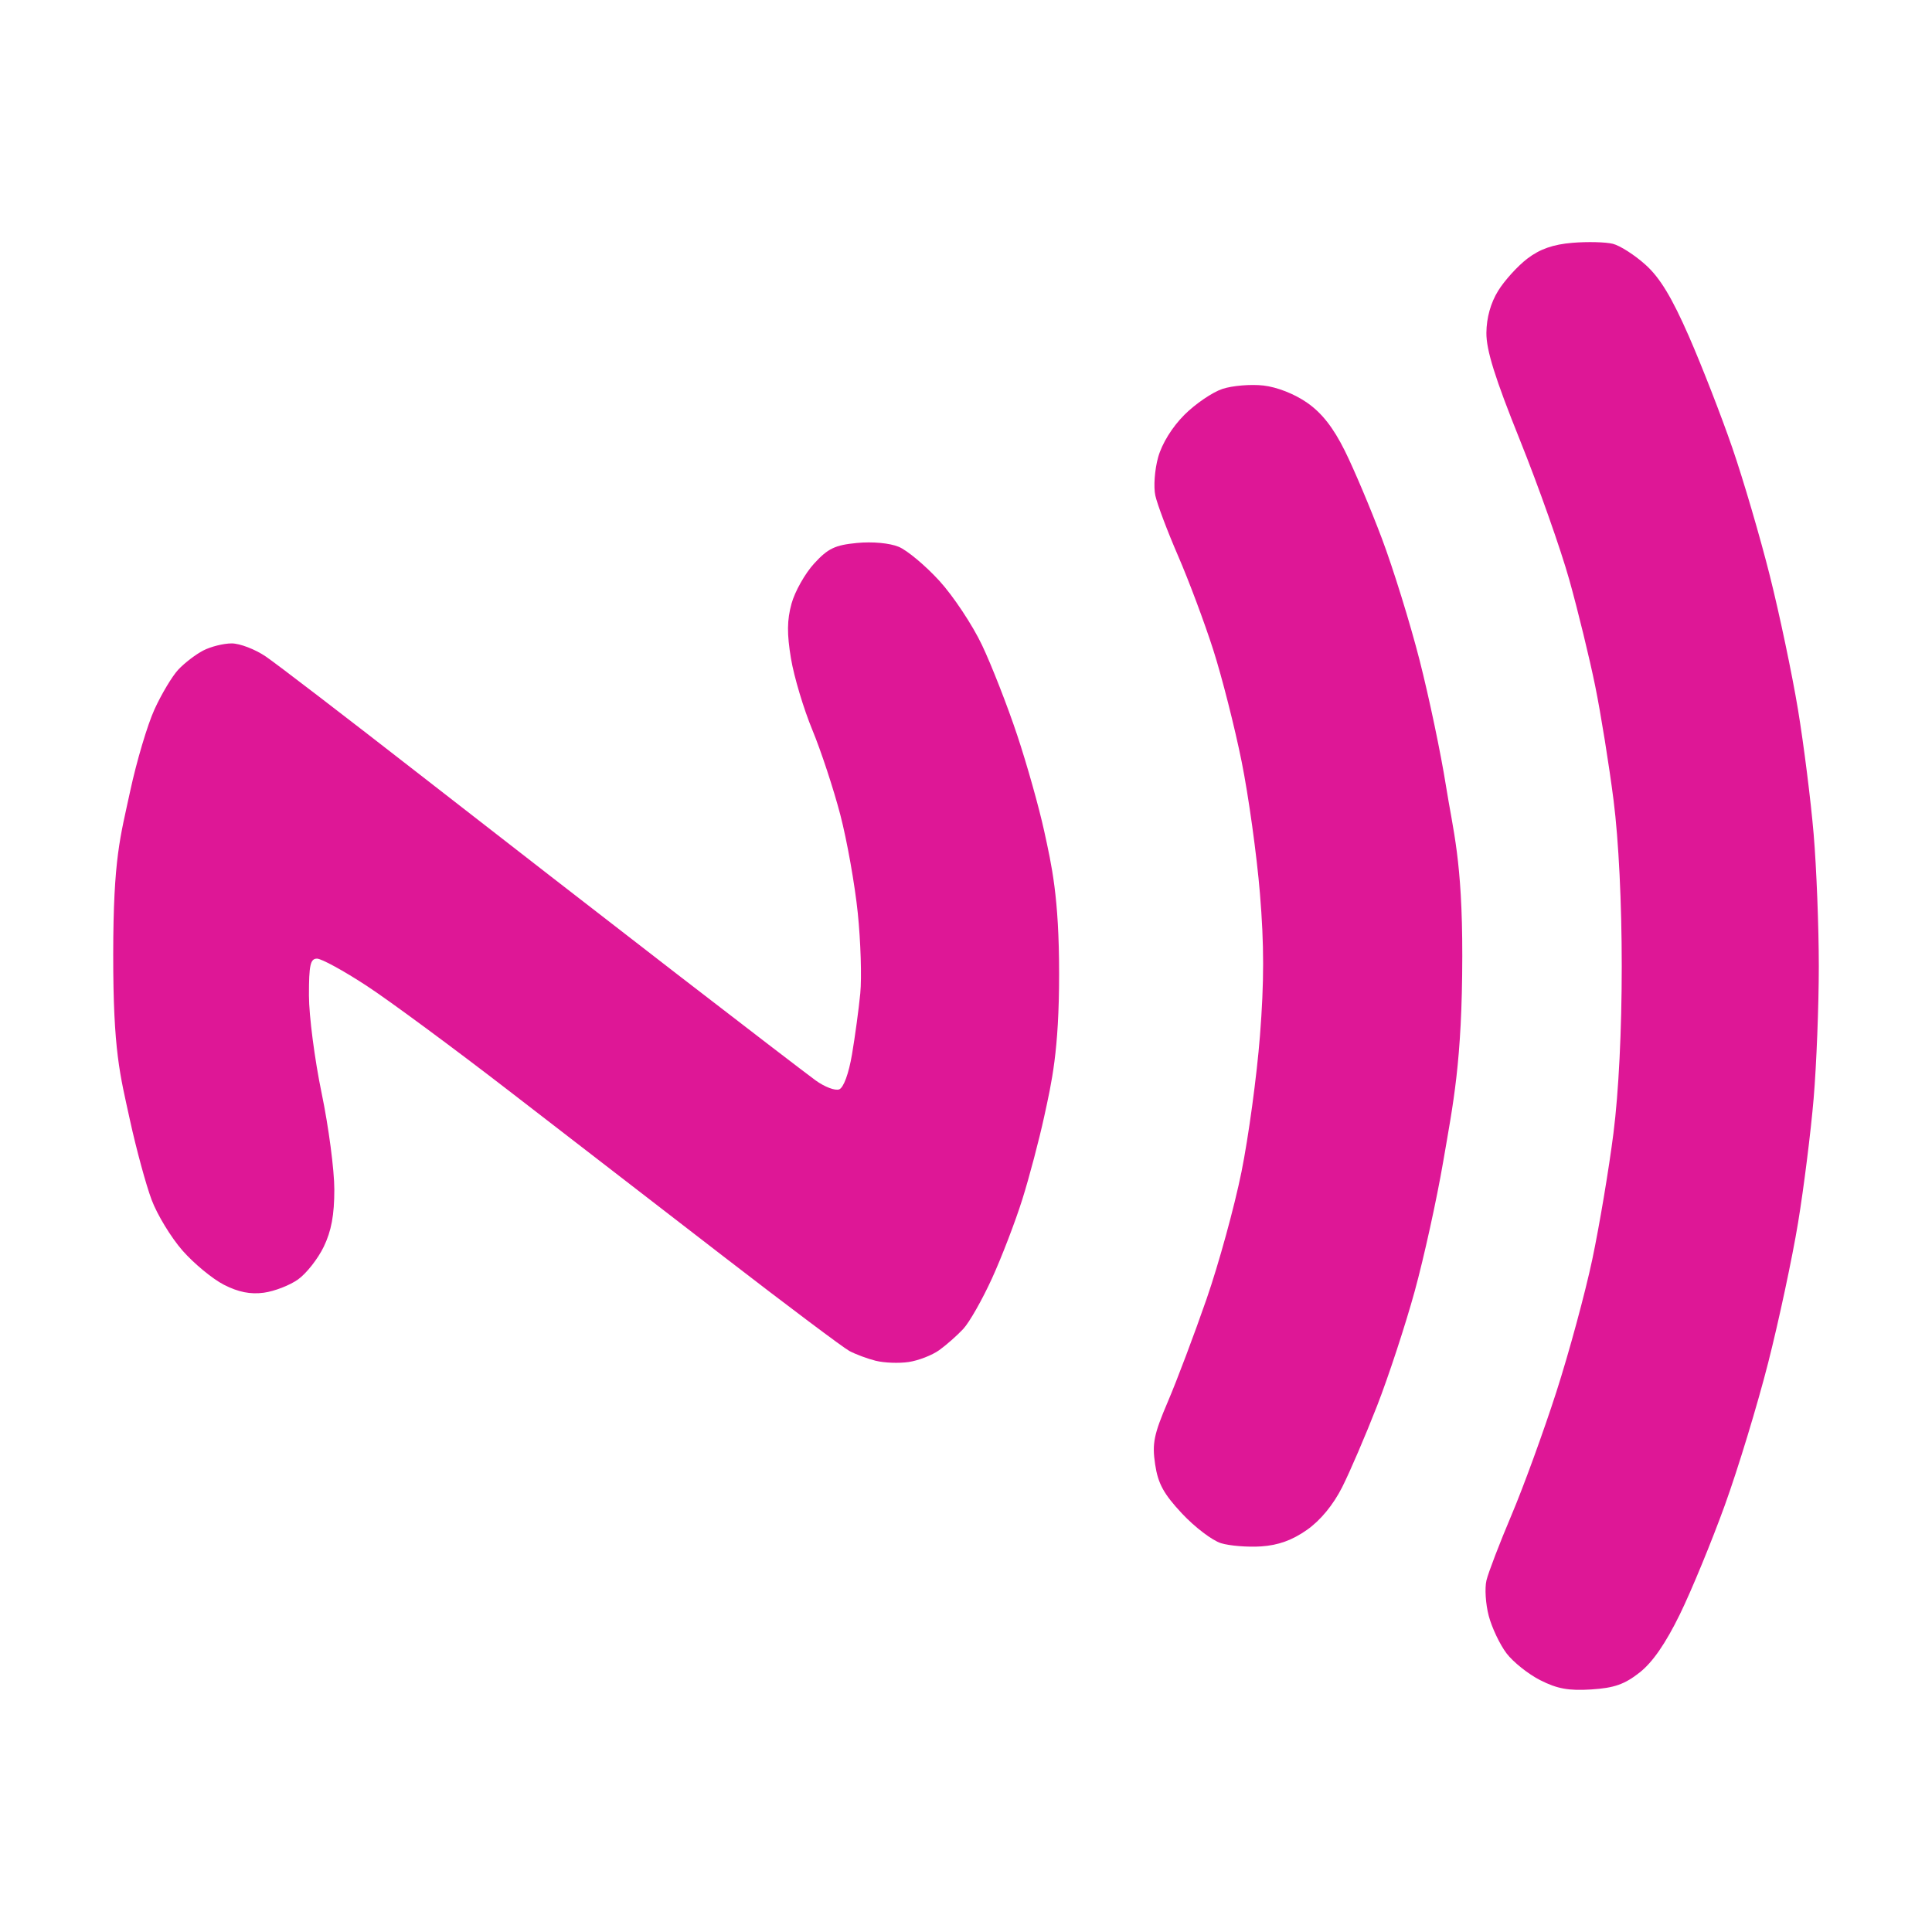 <?xml version="1.0" encoding="UTF-8" standalone="no"?>
<!-- Created with Inkscape (http://www.inkscape.org/) -->

<svg xmlns:dc="http://purl.org/dc/elements/1.1/"
   xmlns:cc="http://creativecommons.org/ns#"
   xmlns:rdf="http://www.w3.org/1999/02/22-rdf-syntax-ns#"
   xmlns:svg="http://www.w3.org/2000/svg"
   xmlns="http://www.w3.org/2000/svg" version="1.1" width="380" height="380" id="svg3857">
   <defs id="defs3859" />
   <g transform="translate(18.745,-692.276)" id="layer1">
      <path d="m 284.215,1022.757 c -2.363,-1.201 -5.359,-3.588 -6.658,-5.306 -1.299,-1.718 -2.866,-5.018 -3.482,-7.335 -0.616,-2.317 -0.82,-5.467 -0.453,-7 0.367,-1.533 2.585,-7.316 4.929,-12.85 2.344,-5.534 6.31,-16.422 8.812,-24.194 2.503,-7.772 5.688,-19.519 7.078,-26.104 1.39,-6.585 3.262,-17.748 4.159,-24.806 1.026,-8.074 1.631,-20.251 1.631,-32.834 0,-12.442 -0.606,-24.764 -1.603,-32.605 -0.882,-6.933 -2.509,-17.058 -3.616,-22.5 -1.107,-5.442 -3.4,-14.845 -5.094,-20.895 -1.695,-6.05 -6.067,-18.425 -9.716,-27.5 -4.915,-12.223 -6.624,-17.69 -6.593,-21.09 0.027,-2.971 0.844,-5.889 2.317,-8.271 1.251,-2.025 3.84,-4.875 5.752,-6.334 2.458,-1.874 5.056,-2.783 8.859,-3.099 2.96,-0.245 6.539,-0.156 7.953,0.199 1.414,0.355 4.318,2.223 6.453,4.152 2.815,2.543 5.148,6.399 8.49,14.029 2.534,5.787 6.375,15.645 8.534,21.907 2.159,6.262 5.485,17.6 7.392,25.196 1.906,7.596 4.397,19.436 5.534,26.311 1.137,6.875 2.525,17.9 3.083,24.5 0.558,6.6 1.015,18.3 1.015,26 0,7.7 -0.457,19.4 -1.015,26 -0.558,6.6 -1.942,17.625 -3.074,24.5 -1.133,6.875 -3.777,19.25 -5.875,27.5 -2.099,8.25 -5.933,20.85 -8.52,28 -2.587,7.15 -6.569,16.814 -8.849,21.476 -2.804,5.733 -5.364,9.434 -7.911,11.437 -2.955,2.325 -4.999,3.041 -9.5,3.33 -4.435,0.285 -6.708,-0.127 -10.031,-1.815 z m -62.808,-26.957 c -1.708,-0.524 -5.159,-3.149 -7.669,-5.833 -3.608,-3.857 -4.715,-5.884 -5.283,-9.67 -0.617,-4.118 -0.264,-5.856 2.521,-12.379 1.782,-4.174 5.198,-13.237 7.592,-20.14 2.394,-6.903 5.484,-18.153 6.868,-25 1.384,-6.847 3.021,-18.899 3.637,-26.782 0.83,-10.613 0.829,-17.881 -0.006,-28 -0.62,-7.517 -2.24,-19.187 -3.6,-25.933 -1.36,-6.747 -3.872,-16.634 -5.582,-21.973 -1.71,-5.338 -4.818,-13.646 -6.907,-18.462 -2.089,-4.816 -4.106,-10.161 -4.483,-11.878 -0.378,-1.72 -0.13,-5.107 0.551,-7.539 0.757,-2.703 2.759,-5.939 5.162,-8.341 2.159,-2.159 5.527,-4.454 7.484,-5.1 1.957,-0.646 5.581,-0.947 8.053,-0.668 2.691,0.303 6.154,1.669 8.631,3.403 2.886,2.02 5.121,4.875 7.39,9.438 1.789,3.598 5.069,11.362 7.289,17.253 2.22,5.891 5.555,16.656 7.411,23.922 1.856,7.266 4.192,18.386 5.189,24.711 1.399,8.868 3.236,14.607 3.212,33.5 -0.026,20.891 -1.798,28.98 -3.756,40.439 -1.263,7.392 -3.788,18.867 -5.61,25.5 -1.823,6.633 -5.156,16.786 -7.408,22.561 -2.252,5.775 -5.337,12.96 -6.856,15.966 -1.76,3.482 -4.272,6.527 -6.923,8.39 -2.889,2.03 -5.635,3.023 -8.981,3.247 -2.651,0.177 -6.217,-0.107 -7.925,-0.631 z m -67.895,-35.87 c -1.65,-0.415 -3.99,-1.286 -5.199,-1.936 -1.21,-0.65 -12.235,-8.926 -24.5,-18.392 -12.265,-9.465 -31.301,-24.16 -42.301,-32.656 -11,-8.495 -23.669,-17.847 -28.153,-20.782 -4.484,-2.935 -8.872,-5.336 -9.75,-5.336 -1.316,0 -1.595,1.274 -1.589,7.25 0.004,3.987 1.129,12.64 2.5,19.228 1.371,6.588 2.492,15.108 2.492,18.934 0,5.008 -0.584,8.163 -2.086,11.265 -1.147,2.37 -3.418,5.258 -5.047,6.417 -1.629,1.16 -4.662,2.337 -6.741,2.615 -2.642,0.354 -5,-0.115 -7.831,-1.56 -2.228,-1.137 -5.891,-4.157 -8.139,-6.711 -2.249,-2.555 -4.992,-7.06 -6.097,-10.013 -1.105,-2.953 -3.019,-9.994 -4.253,-15.647 -1.952,-8.938 -3.313,-13.506 -3.296,-32.636 0.018,-19.011 1.399,-23.069 3.348,-32.143 1.241,-5.775 3.381,-12.974 4.757,-15.997 1.376,-3.023 3.488,-6.554 4.693,-7.845 1.206,-1.291 3.407,-2.98 4.893,-3.753 1.485,-0.773 4.01,-1.405 5.61,-1.405 1.601,0 4.612,1.155 6.692,2.566 2.08,1.411 15.755,11.895 30.39,23.296 14.634,11.402 37.408,29.069 50.608,39.261 13.2,10.192 25.43,19.569 27.178,20.838 1.748,1.269 3.828,2.058 4.622,1.753 0.865,-0.332 1.875,-3.09 2.52,-6.885 0.592,-3.482 1.324,-8.878 1.627,-11.992 0.303,-3.114 0.082,-10.226 -0.491,-15.805 -0.573,-5.579 -2.121,-14.282 -3.44,-19.339 -1.32,-5.057 -3.796,-12.57 -5.503,-16.694 -1.707,-4.124 -3.593,-10.424 -4.192,-14 -0.815,-4.868 -0.788,-7.589 0.106,-10.832 0.657,-2.382 2.657,-5.927 4.446,-7.879 2.721,-2.97 4.096,-3.63 8.428,-4.046 3.036,-0.292 6.429,0.021 8.205,0.757 1.666,0.69 5.264,3.7 7.996,6.69 2.732,2.99 6.508,8.681 8.39,12.647 1.882,3.966 4.992,11.925 6.912,17.686 1.92,5.761 4.32,14.3 5.334,18.975 1.439,6.631 2.916,12.788 2.916,28 0,15.23 -1.476,21.361 -2.919,28 -1.016,4.675 -2.963,12.046 -4.326,16.381 -1.363,4.334 -4.039,11.306 -5.947,15.493 -1.908,4.187 -4.457,8.672 -5.665,9.967 -1.208,1.295 -3.336,3.172 -4.73,4.171 -1.394,0.999 -4.094,2.048 -6,2.33 -1.906,0.283 -4.816,0.174 -6.466,-0.24 z" id="path3055" style="fill:#de1796;fill-opacity:1" />
   </g>
</svg>

